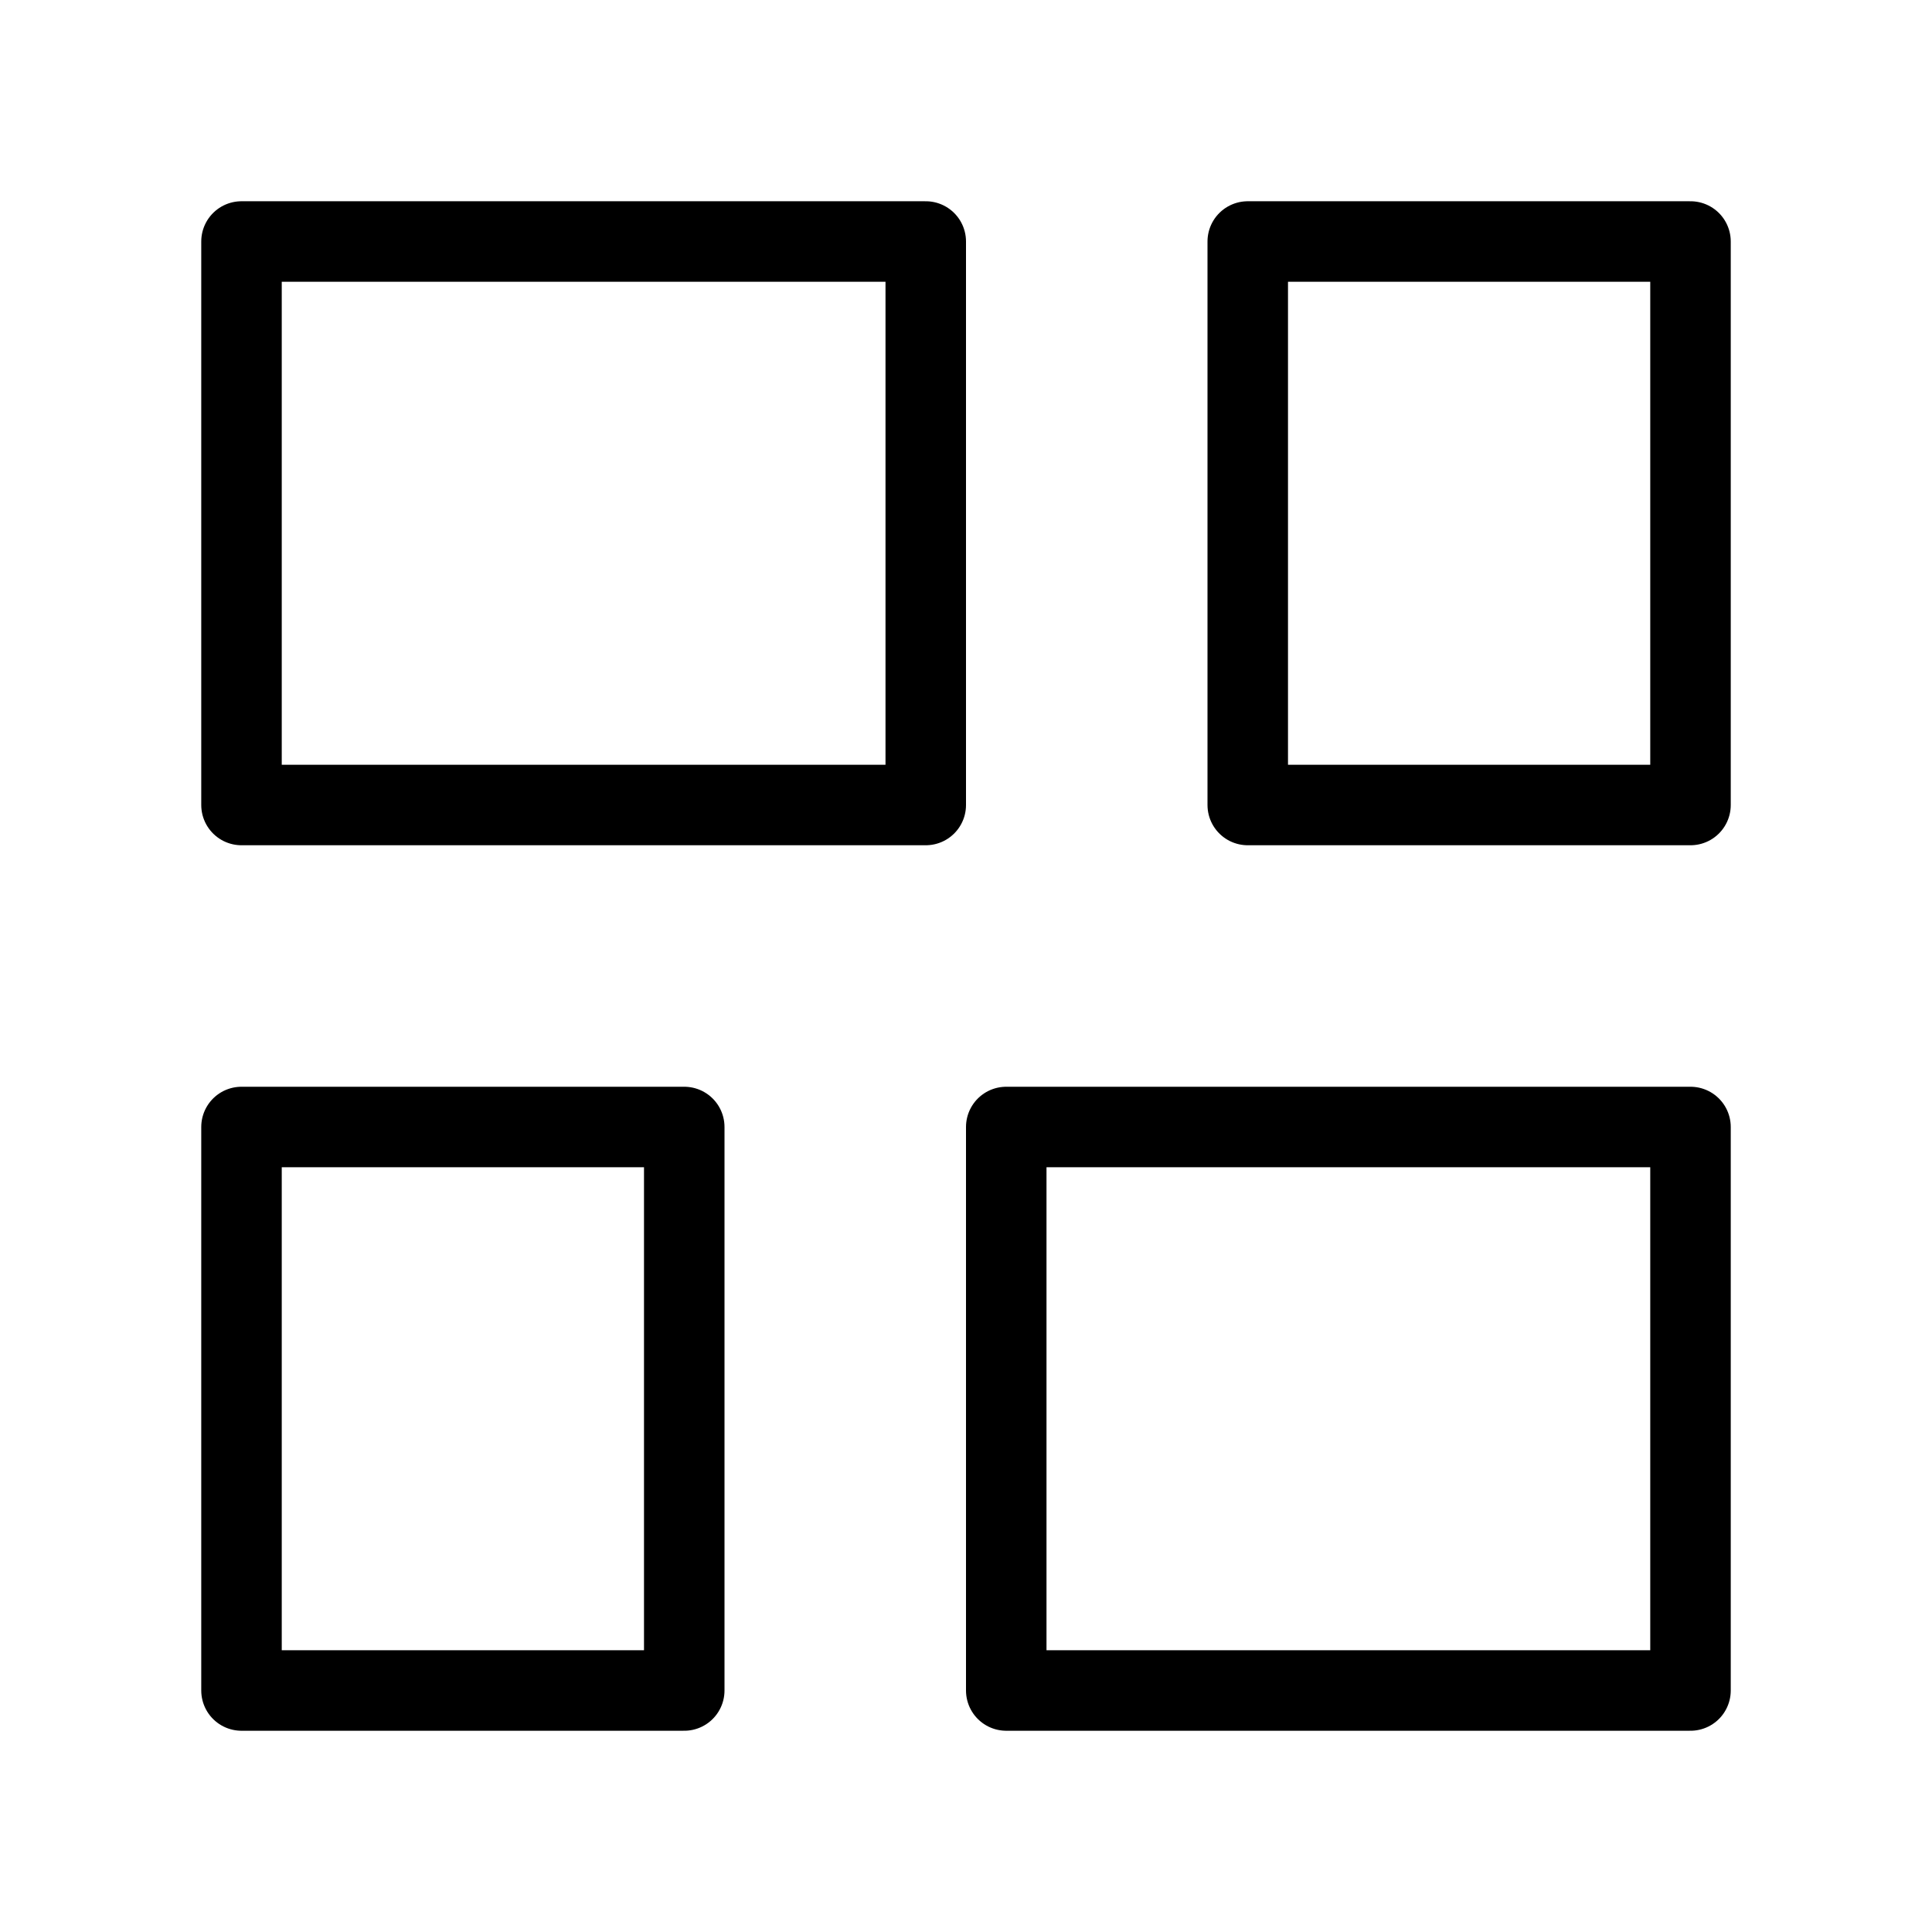 <svg fill-opacity="1" stroke-opacity="1" xmlns="http://www.w3.org/2000/svg" width="48" height="48" fill="none" viewBox="0 0 48 48"><path stroke="#000" stroke-linejoin="round" stroke-width="2" d="M23 20V6H6v14zM42 42V28H25v14zM31 6v14h11V6zM6 28v14h11V28z"/></svg>